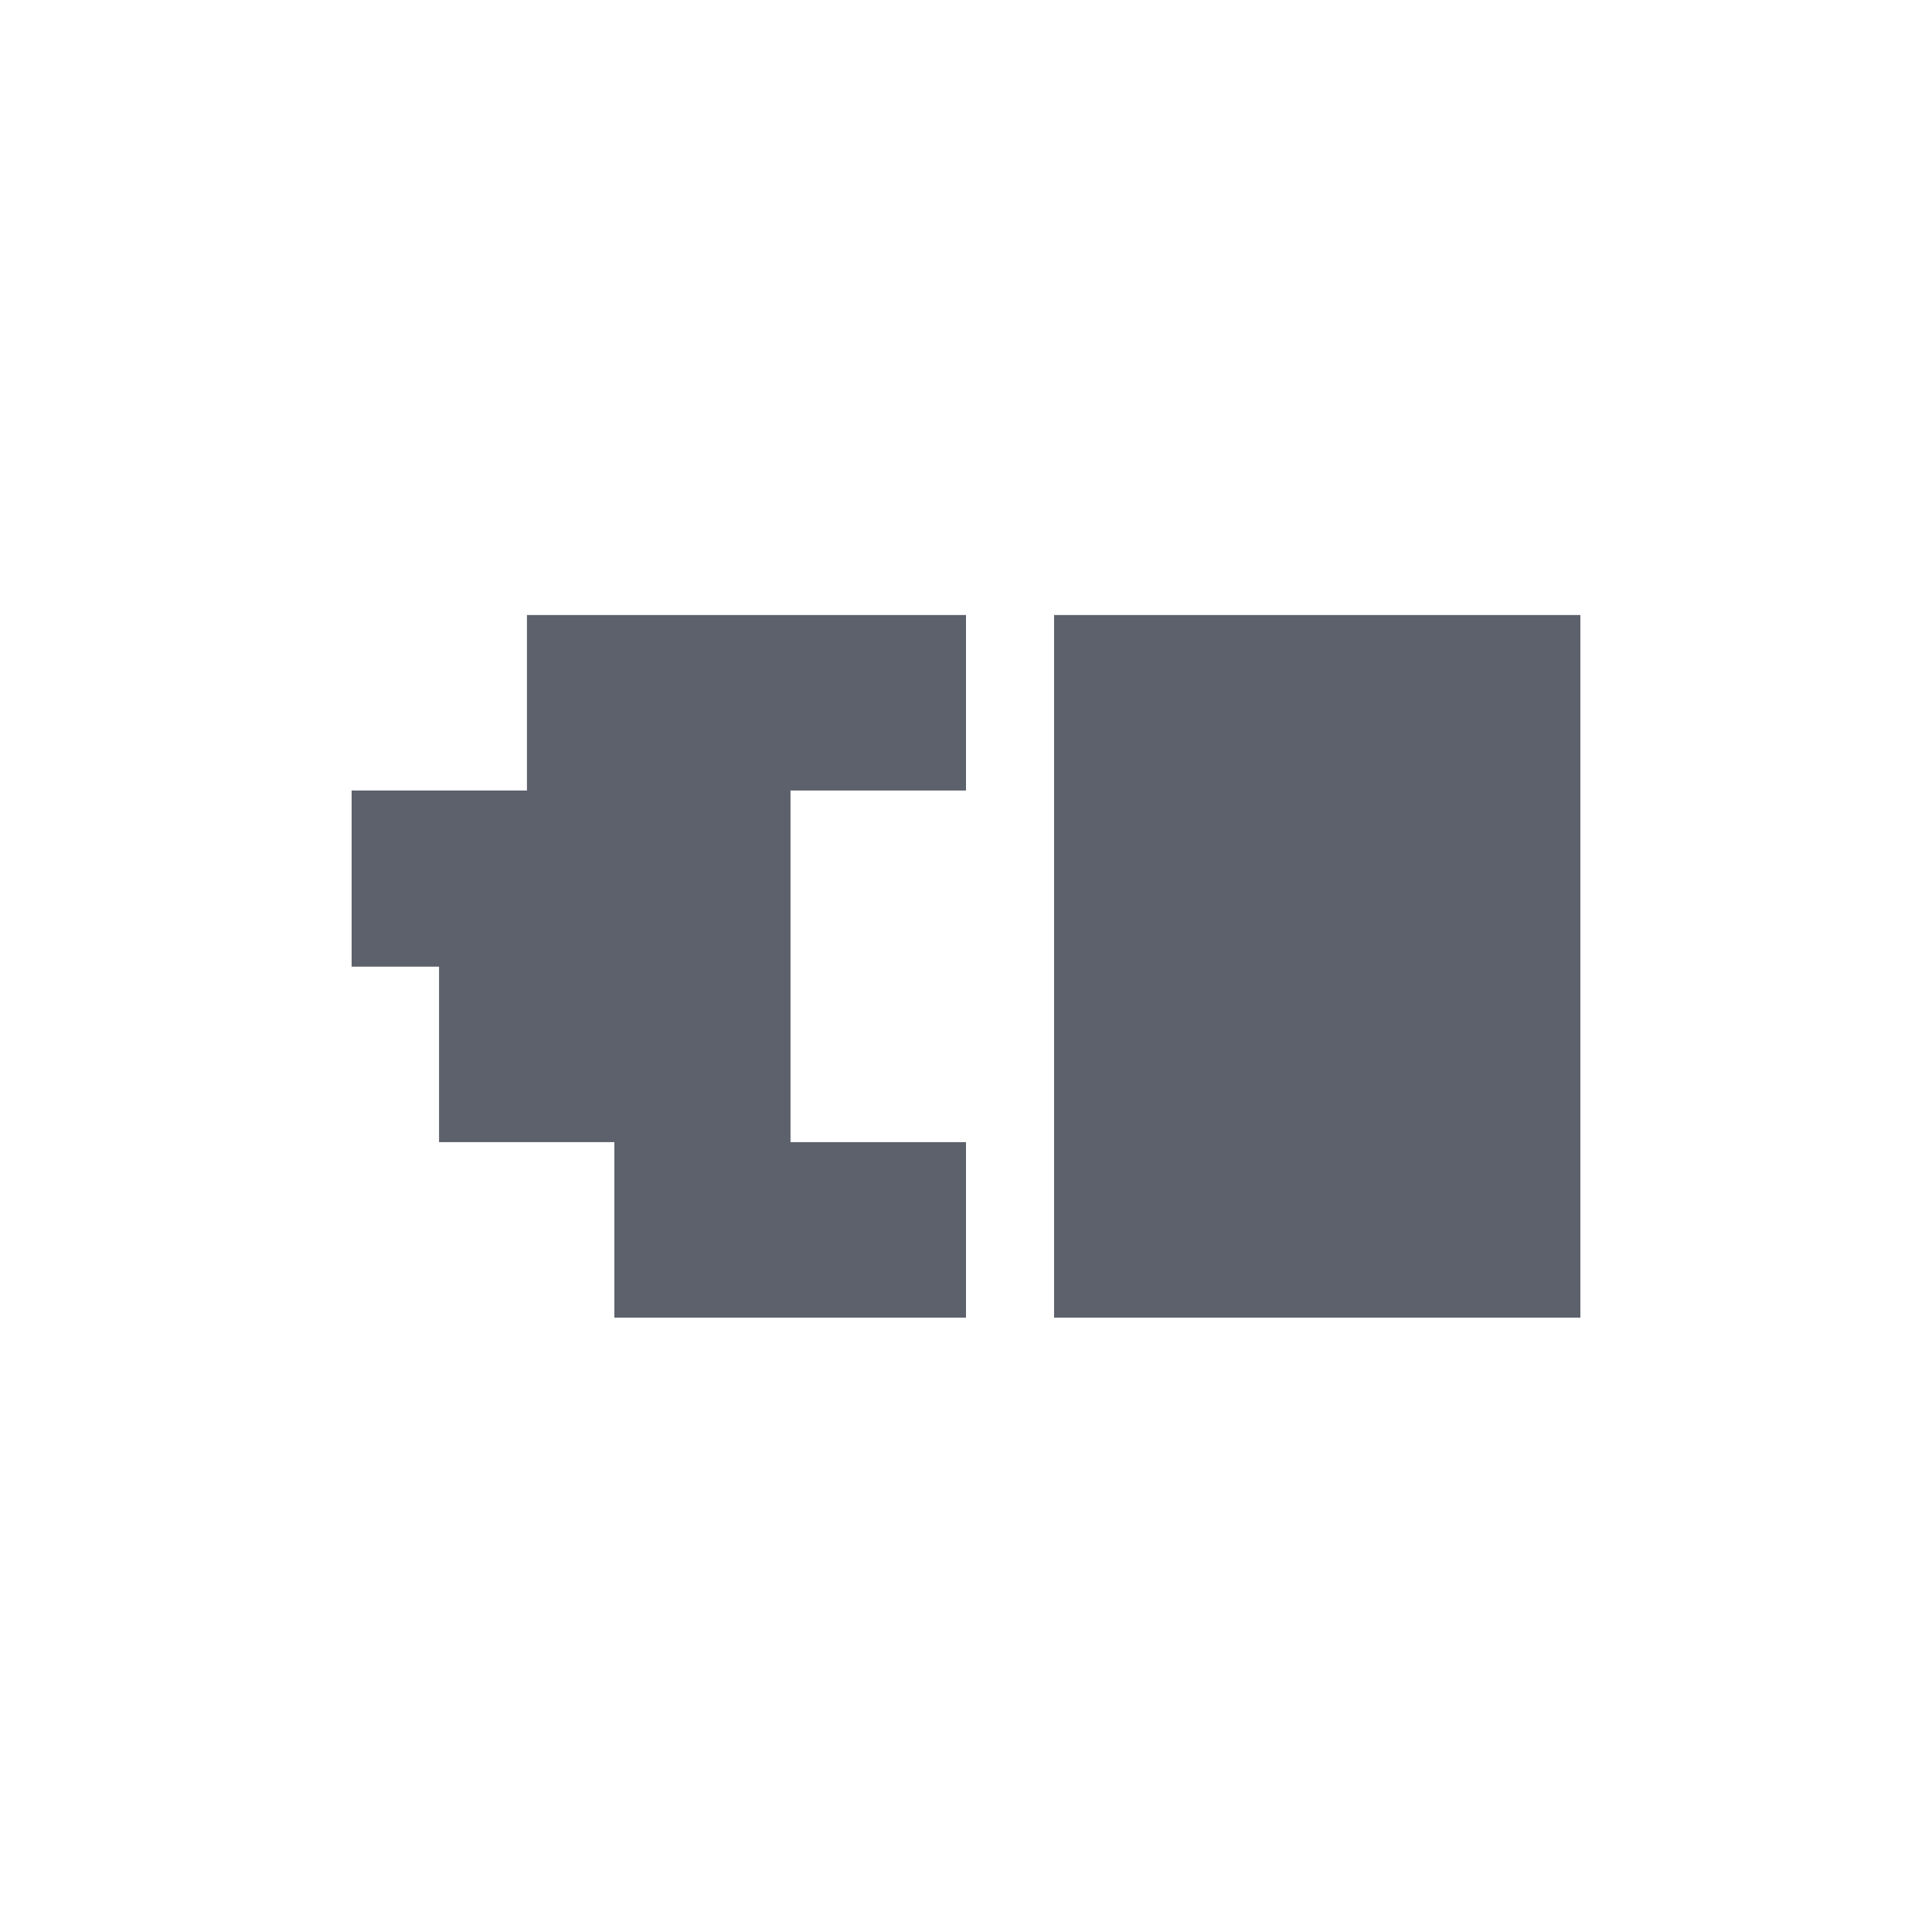 <?xml version="1.0" encoding="UTF-8"?>
<svg xmlns="http://www.w3.org/2000/svg" xmlns:xlink="http://www.w3.org/1999/xlink" width="12pt" height="12pt" viewBox="0 0 12 12" version="1.1">
<g id="surface1">
<path style=" stroke:none;fill-rule:nonzero;fill:rgb(36.078%,38.039%,42.353%);fill-opacity:1;" d="M 3.273 3.82 L 3.273 4.91 L 2.184 4.91 L 2.184 6.004 L 2.727 6.004 L 2.727 7.094 L 3.816 7.094 L 3.816 8.184 L 6 8.184 L 6 7.094 L 4.91 7.094 L 4.91 4.91 L 6 4.91 L 6 3.82 Z M 6.547 3.82 L 6.547 8.184 L 9.816 8.184 L 9.816 3.82 Z M 6.547 3.82 "/>
</g>
</svg>
